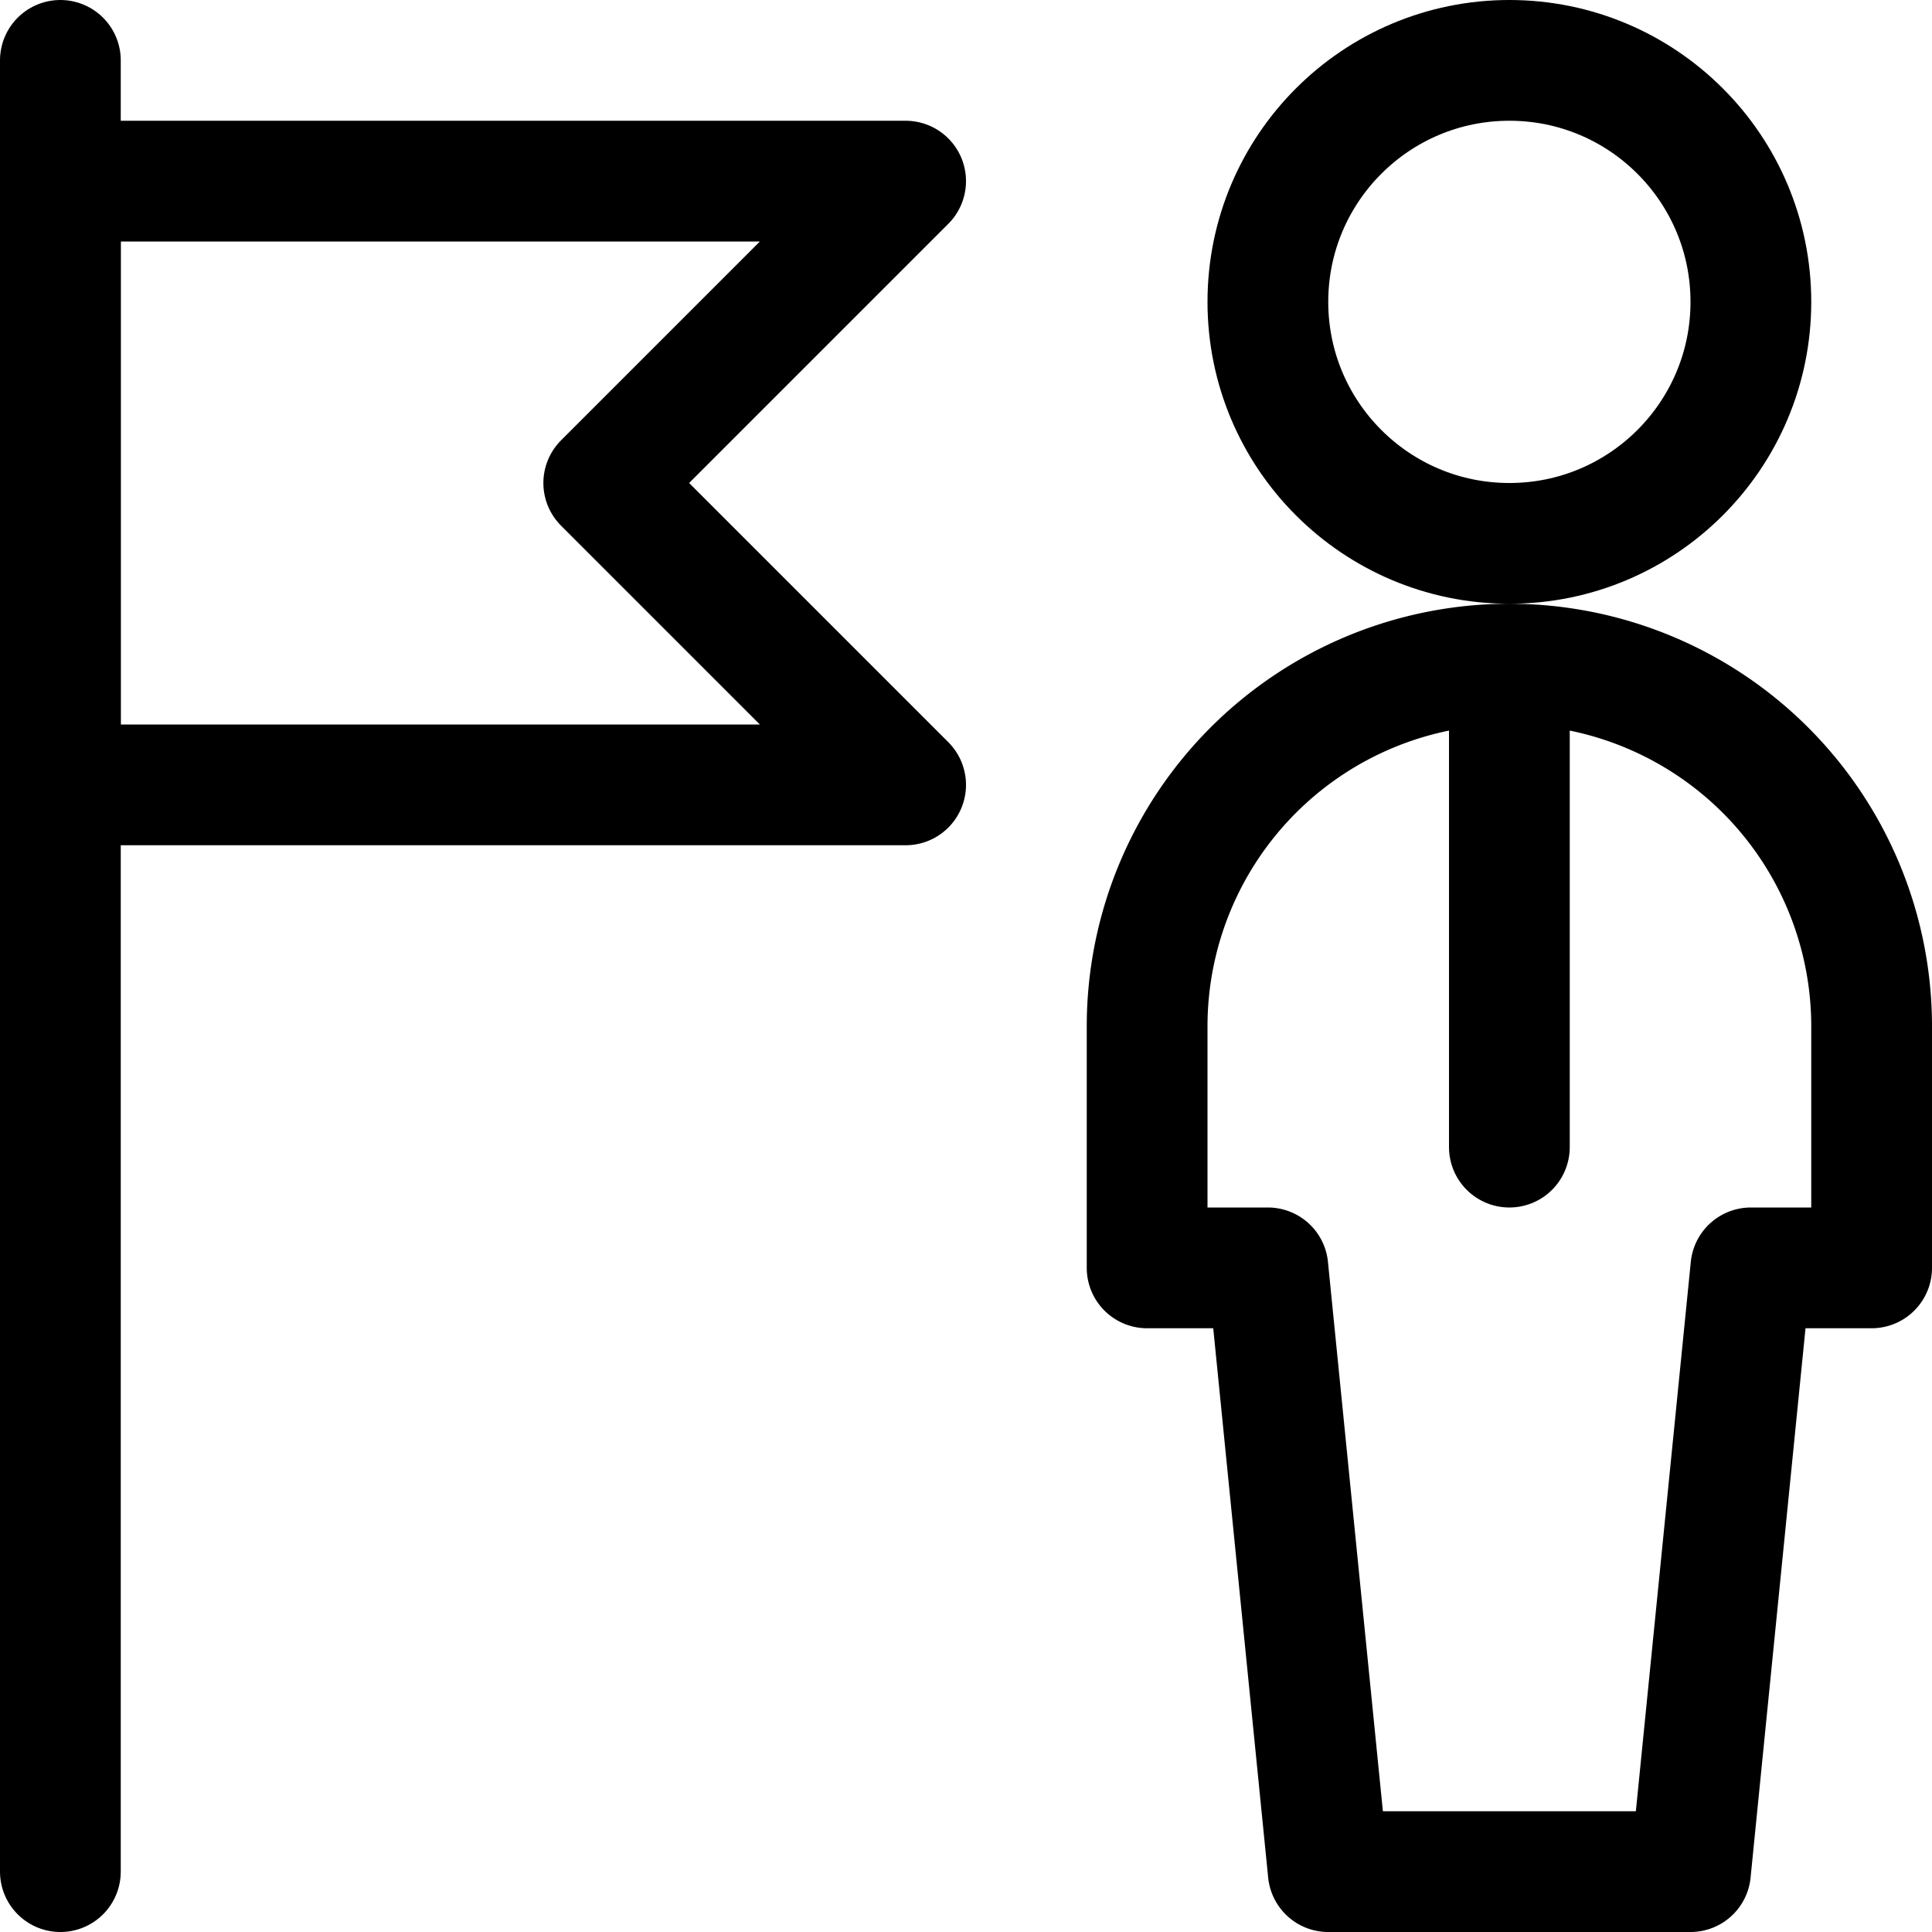 <svg id="Regular" xmlns="http://www.w3.org/2000/svg" viewBox="0 0 24 24"><defs><style>.cls-1{fill:none;stroke:#000;stroke-linecap:round;stroke-linejoin:round;stroke-width:1.5px;}</style></defs><title>single-man-flag-1</title><line class="cls-1" x1="0.75" y1="0.75" x2="0.75" y2="23.25"/><polygon class="cls-1" points="11.25 9.75 0.75 9.75 0.75 2.25 11.25 2.25 7.5 6 11.25 9.75"/><circle class="cls-1" cx="18.75" cy="3.75" r="3"/><line class="cls-1" x1="18.75" y1="8.25" x2="18.75" y2="14.25"/><path class="cls-1" d="M21,23.25l.75-7.5h1.5v-3a4.5,4.5,0,0,0-9,0v3h1.5l.75,7.5Z"/></svg>